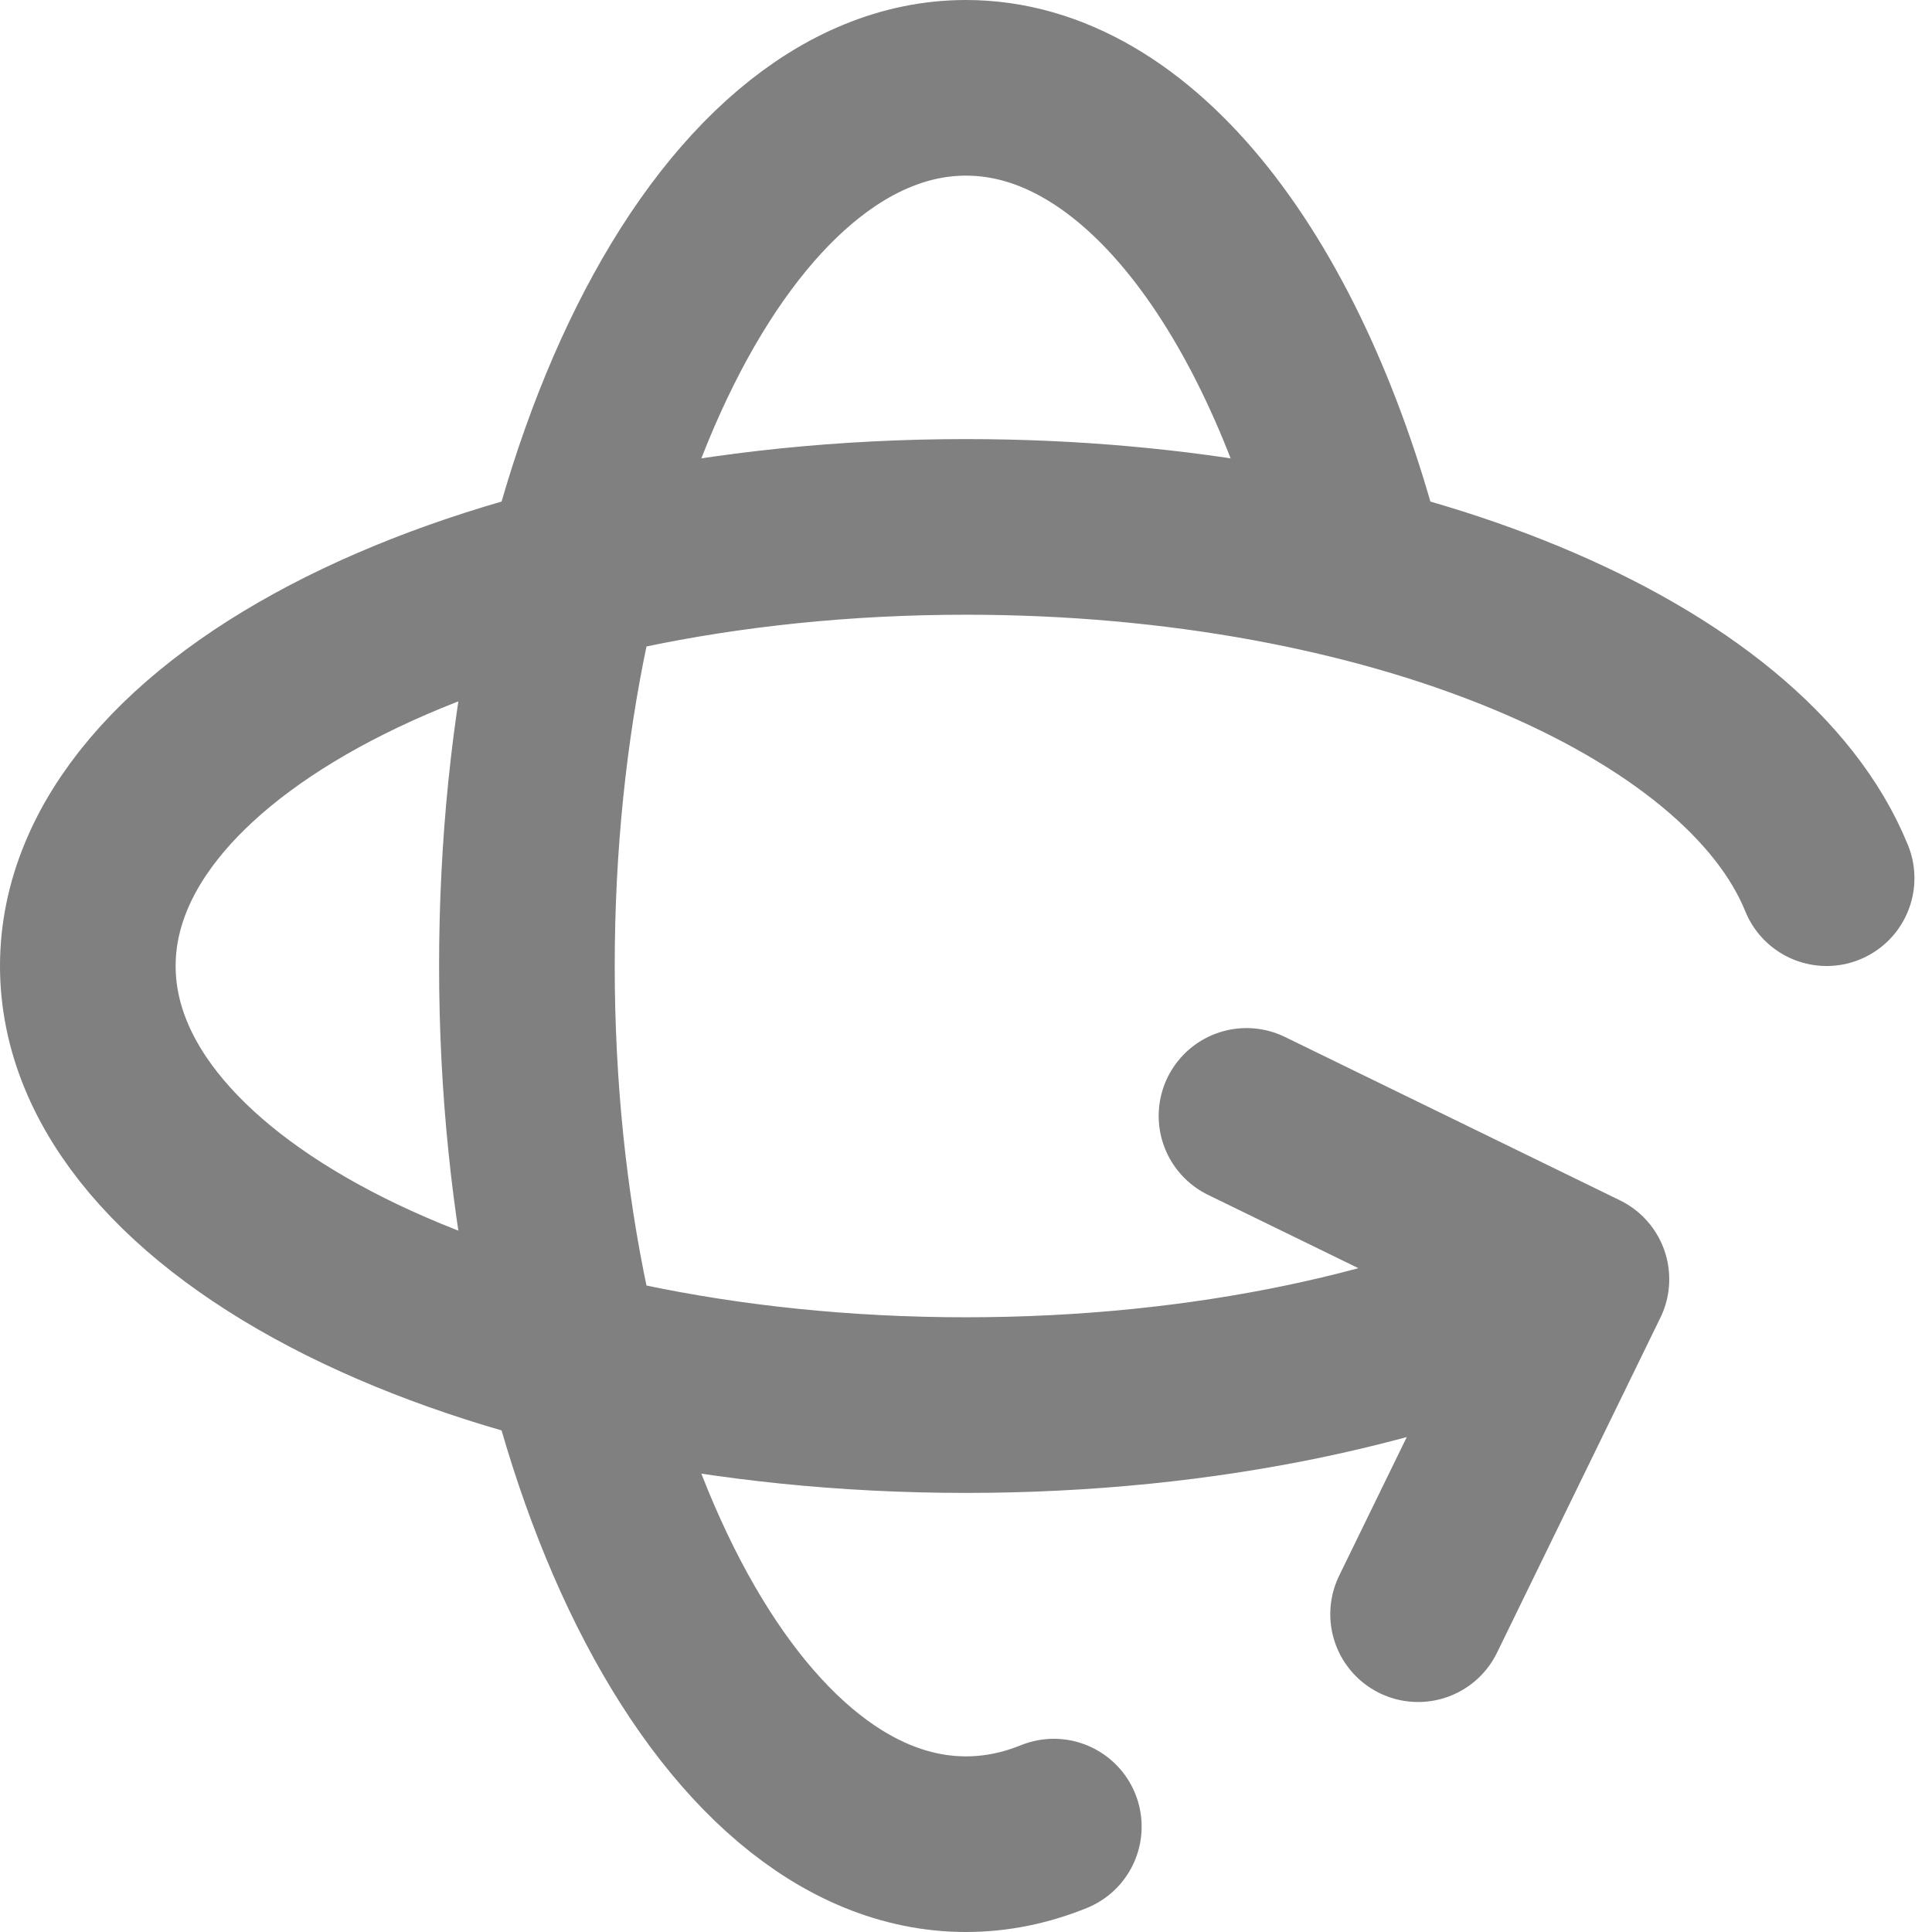 <svg width="22" height="22" viewBox="0 0 22 22" fill="none" xmlns="http://www.w3.org/2000/svg">
<path d="M15.466 6.5C14.643 3.237 12.952 1 11 1C8.239 1 6 5.477 6 11C6 16.523 8.239 21 11 21C11.342 21 11.677 20.931 12 20.8M14.194 12.707L18.008 14.567L16.148 18.381M18 14.57C16.196 15.455 13.726 16 11 16C5.477 16 1 13.761 1 11C1 8.239 5.477 6 11 6C15.838 6 19.873 7.718 20.8 10" stroke="#808080" stroke-width="2" stroke-linecap="round" stroke-linejoin="round"/>
</svg>
